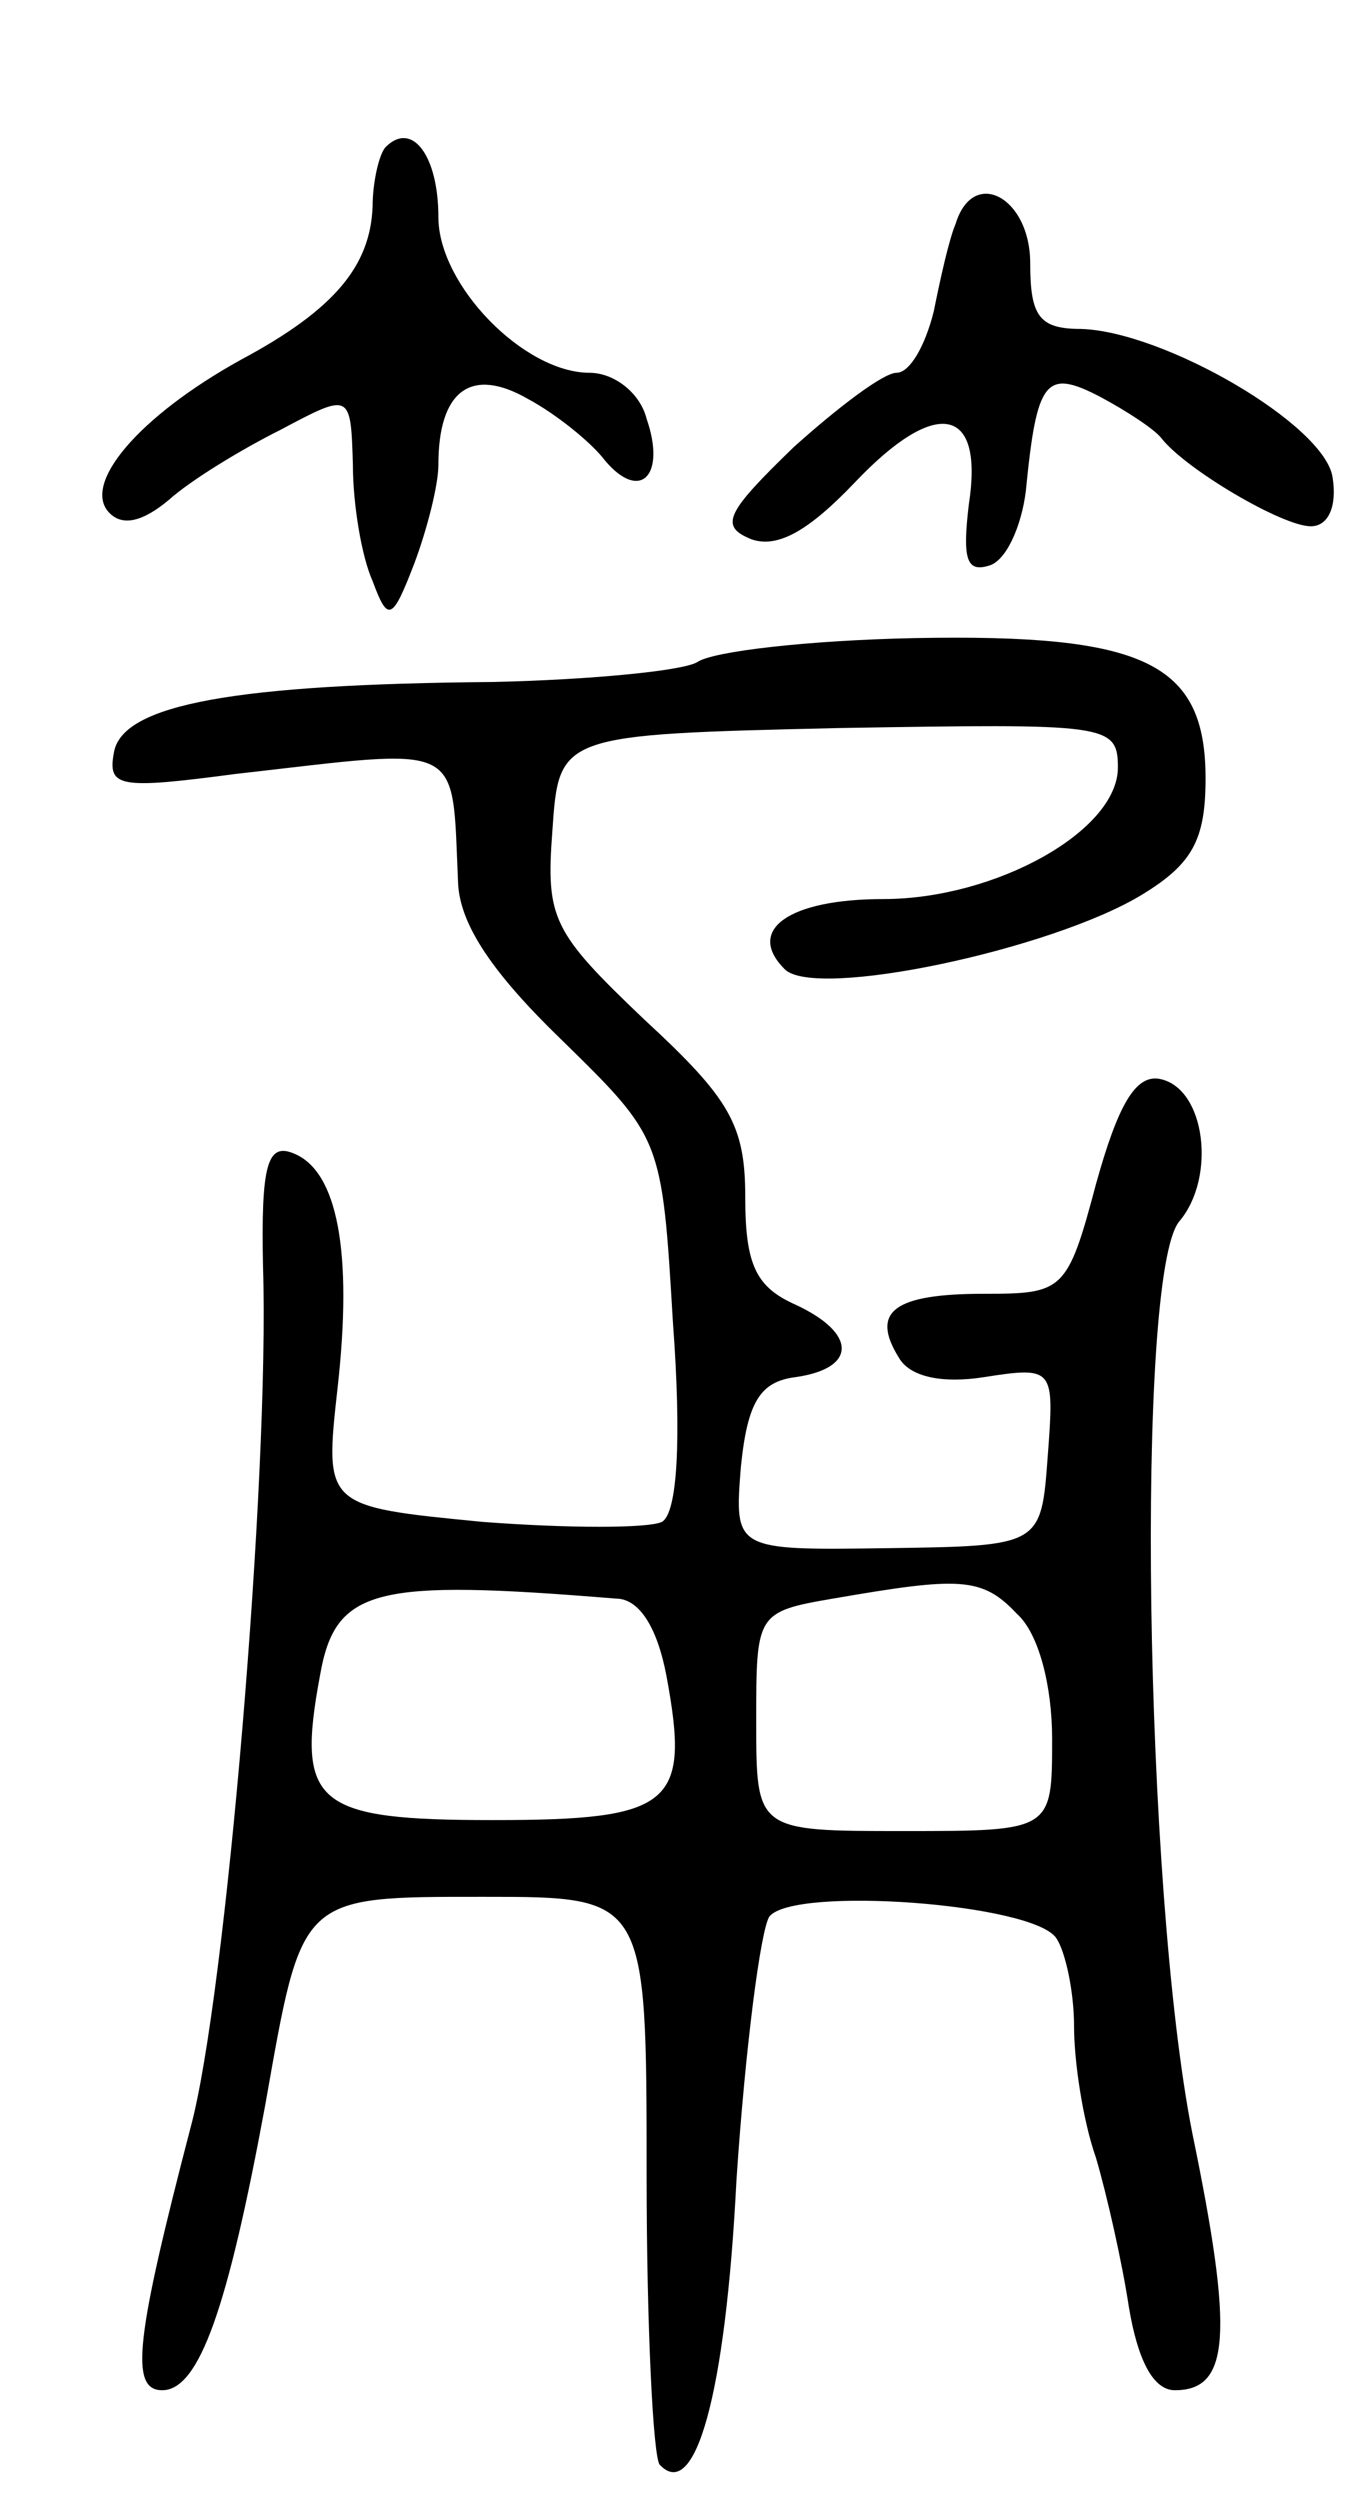 <svg version="1.0" xmlns="http://www.w3.org/2000/svg"
 width="62pt" height="114pt" viewBox="0 0 62 114"
 preserveAspectRatio="xMidYMid meet">
<g transform="translate(0,114) scale(0.1,-0.1)"
fill="#000000" stroke="none">
<path d="M176 1073 c-3 -3 -6 -16 -6 -27 -1 -27 -17 -47 -60 -70 -47 -26 -73
-57 -60 -70 6 -6 15 -4 27 6 10 9 33 23 51 32 32 17 32 17 33 -16 0 -18 4 -42
9 -53 7 -19 9 -18 19 8 6 16 11 36 11 45 0 34 15 45 41 30 13 -7 29 -20 35
-28 16 -19 28 -7 19 19 -3 12 -15 21 -26 21 -30 0 -69 40 -69 71 0 28 -12 44
-24 32z"/>
<path d="M436 1038 c-3 -7 -7 -25 -10 -40 -4 -16 -11 -28 -17 -28 -6 0 -27
-16 -47 -34 -31 -30 -34 -36 -19 -42 12 -4 26 4 47 26 37 39 59 35 52 -10 -3
-25 -1 -31 9 -28 8 2 15 18 17 34 5 51 9 56 34 43 13 -7 25 -15 28 -19 11 -14
55 -40 68 -40 8 0 12 9 10 22 -3 24 -77 67 -115 68 -19 0 -23 6 -23 30 0 30
-26 44 -34 18z"/>
<path d="M318 838 c-7 -4 -49 -8 -93 -9 -117 -1 -169 -10 -173 -32 -3 -16 2
-17 55 -10 106 12 99 16 102 -50 1 -19 16 -41 47 -71 46 -45 46 -45 51 -129 4
-54 2 -87 -5 -91 -6 -3 -43 -3 -82 0 -72 7 -72 7 -66 61 7 62 0 99 -20 107
-12 5 -15 -5 -14 -52 3 -95 -17 -333 -33 -392 -25 -96 -28 -120 -13 -120 17 0
30 38 47 130 17 96 15 95 100 95 74 0 74 0 74 -127 0 -69 3 -129 6 -132 16
-17 30 31 35 130 4 60 11 114 15 120 11 14 121 6 131 -10 4 -6 8 -24 8 -40 0
-16 4 -43 10 -60 5 -17 12 -48 15 -68 4 -24 11 -38 21 -38 25 0 27 25 8 117
-22 111 -26 392 -6 416 17 20 12 61 -9 65 -11 2 -19 -12 -29 -48 -13 -49 -15
-50 -51 -50 -41 0 -52 -8 -39 -29 5 -9 20 -12 39 -9 32 5 32 4 29 -36 -3 -41
-3 -41 -73 -42 -70 -1 -70 -1 -67 37 3 30 9 39 25 41 28 4 28 20 0 33 -18 8
-23 18 -23 49 0 33 -7 45 -46 81 -42 40 -45 46 -42 86 3 44 3 44 131 47 122 2
127 2 127 -18 0 -29 -56 -60 -107 -60 -43 0 -63 -14 -45 -32 14 -14 122 9 163
34 23 14 29 25 29 53 0 53 -28 66 -133 64 -48 -1 -92 -6 -99 -11z m-37 -427
c11 0 19 -14 23 -35 11 -59 3 -66 -79 -66 -81 0 -90 7 -79 66 7 40 25 44 135
35z m183 -7 c10 -9 16 -33 16 -57 0 -42 0 -42 -68 -42 -67 0 -67 0 -67 50 0
49 0 50 35 56 58 10 68 10 84 -7z"/>
</g>
</svg>

